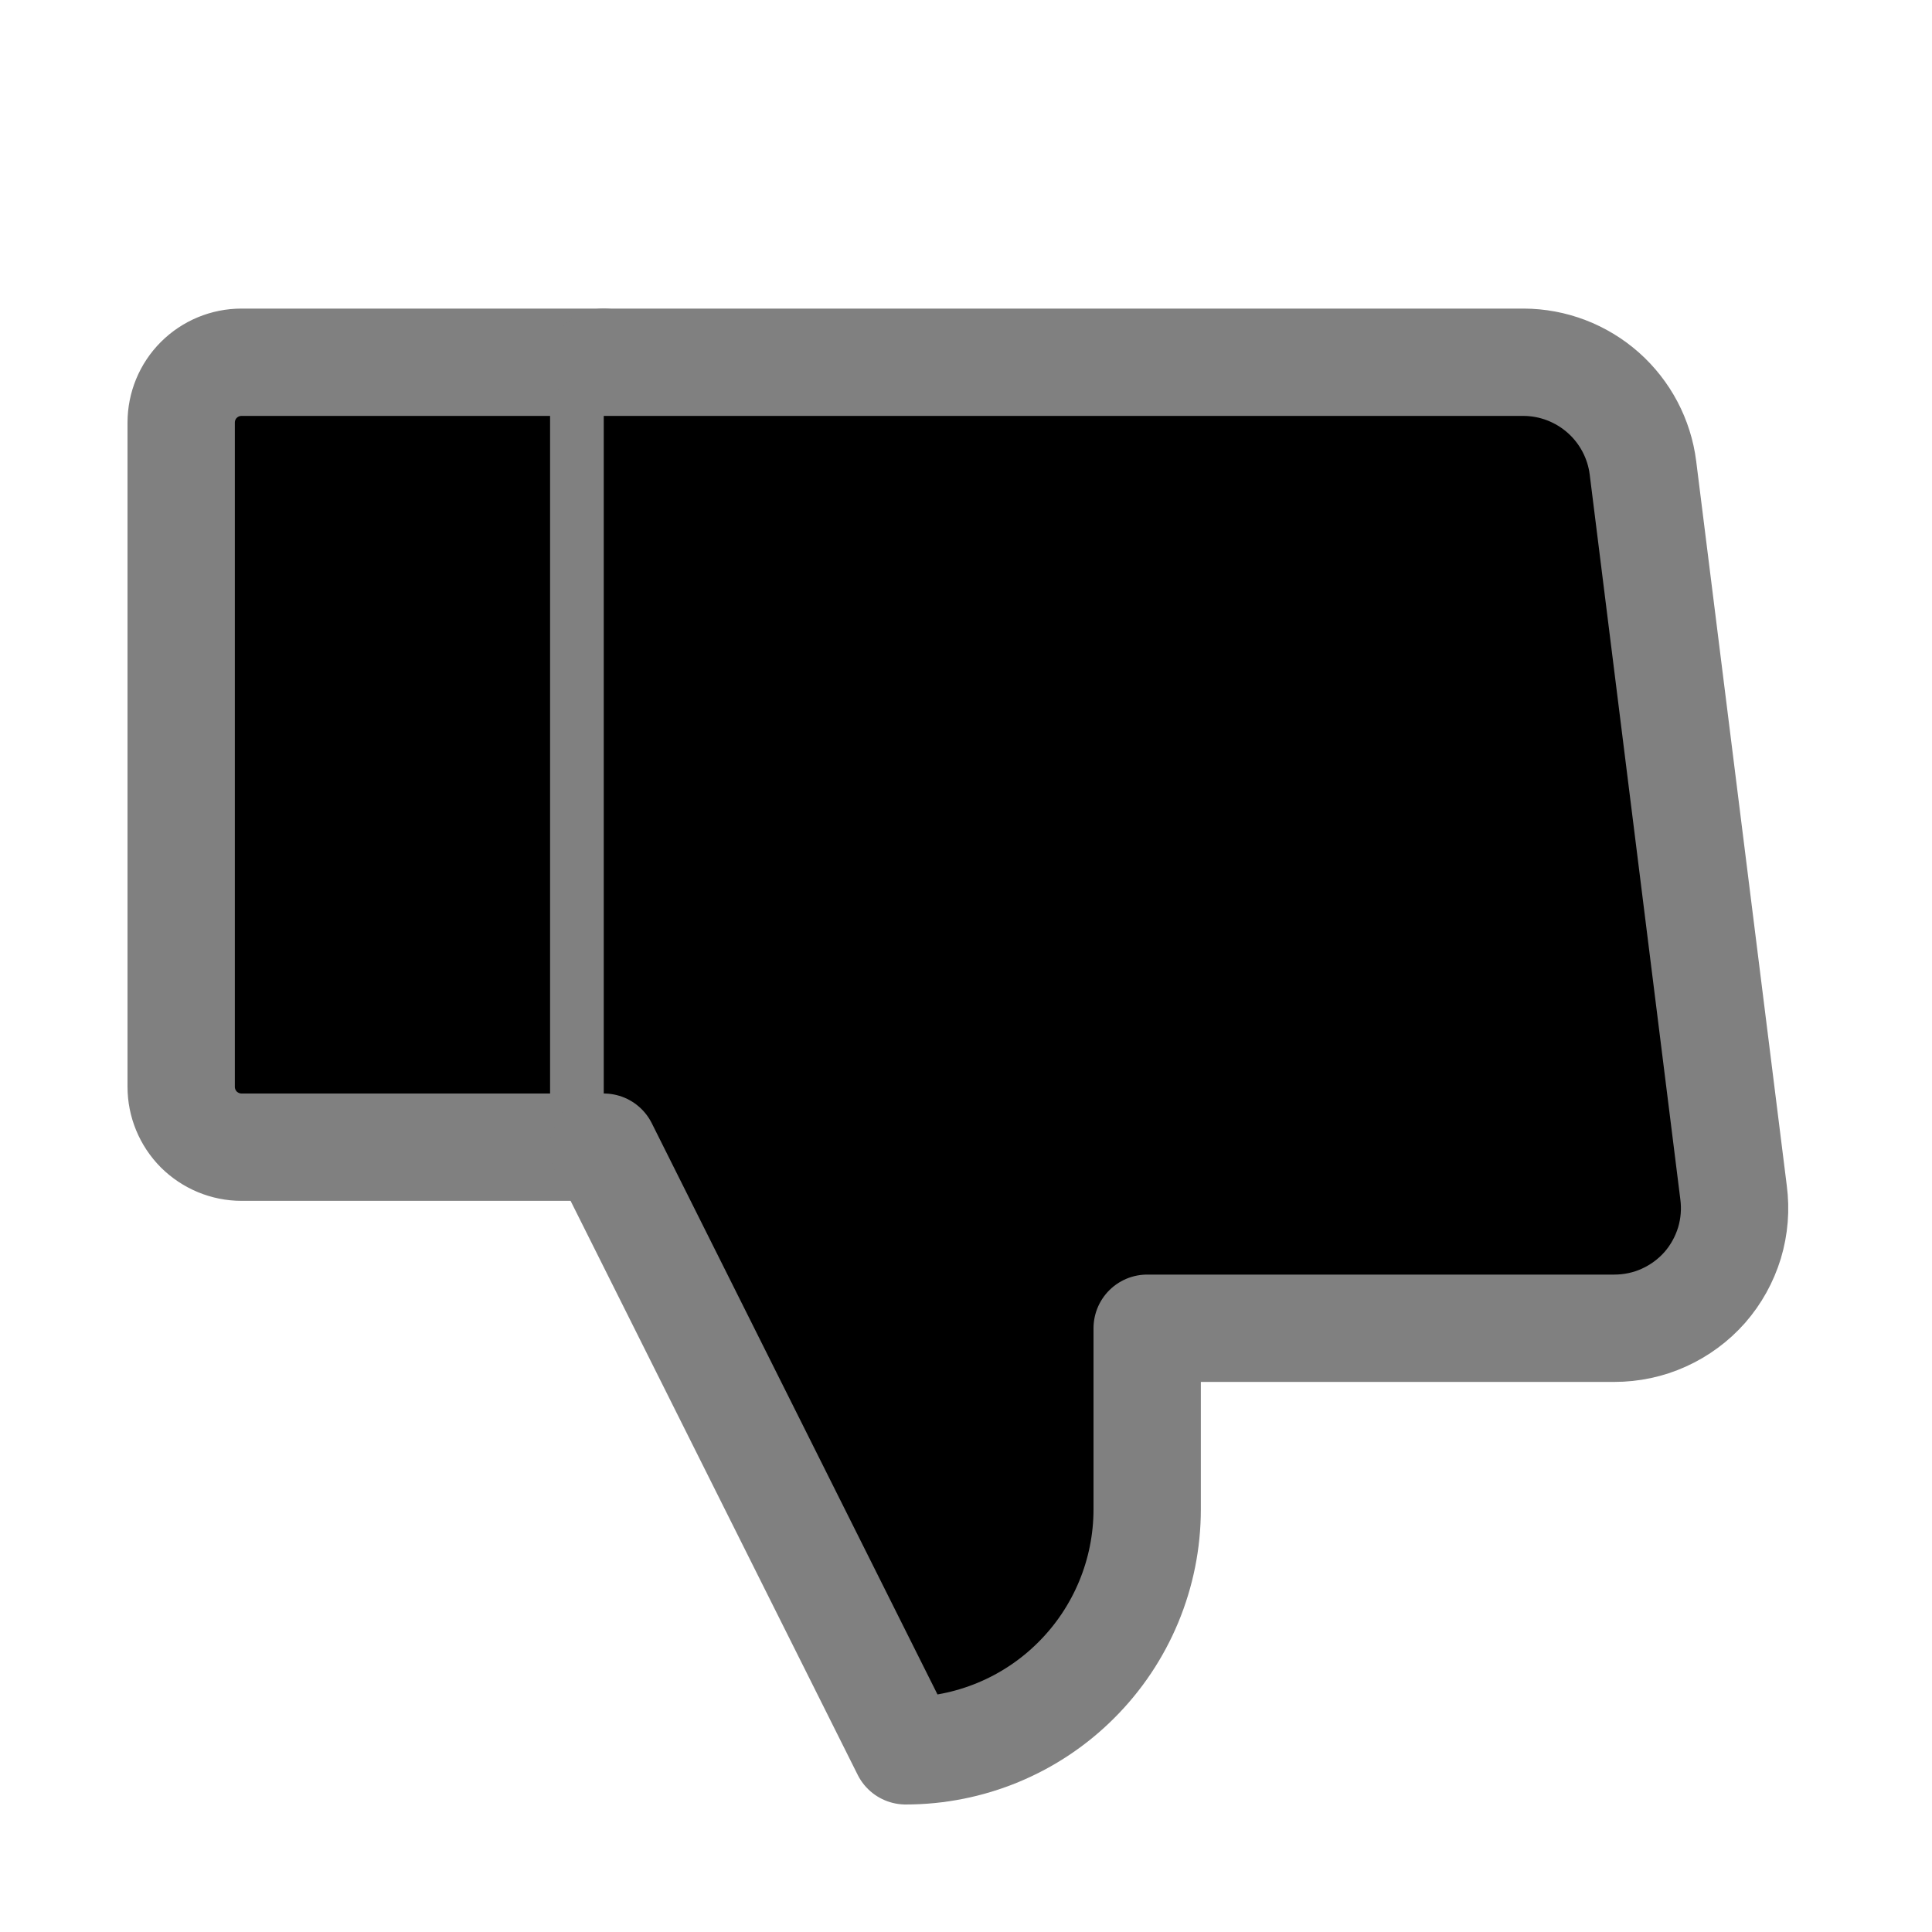 <svg width="18" height="18" viewBox="0 0 18 18" fill="none" xmlns="http://www.w3.org/2000/svg">
<path d="M2.25 3.375H5.625V10.688H2.25C2.101 10.688 1.958 10.628 1.852 10.523C1.747 10.417 1.688 10.274 1.688 10.125V3.938C1.688 3.788 1.747 3.645 1.852 3.54C1.958 3.434 2.101 3.375 2.25 3.375V3.375Z" stroke="#808080" stroke-linecap="round" stroke-linejoin="round" fill="currentColor" />
<path d="M5.625 10.688L8.438 16.312C9.034 16.312 9.607 16.075 10.028 15.653C10.45 15.232 10.688 14.659 10.688 14.062V12.375H15.04C15.199 12.375 15.357 12.342 15.502 12.276C15.648 12.21 15.778 12.114 15.883 11.995C15.988 11.875 16.066 11.734 16.113 11.581C16.159 11.428 16.172 11.268 16.151 11.109L15.307 4.359C15.273 4.088 15.141 3.839 14.937 3.658C14.732 3.477 14.469 3.376 14.196 3.375H5.625" fill="currentColor" stroke="#808080" stroke-linecap="round" stroke-linejoin="round"/>
</svg>
